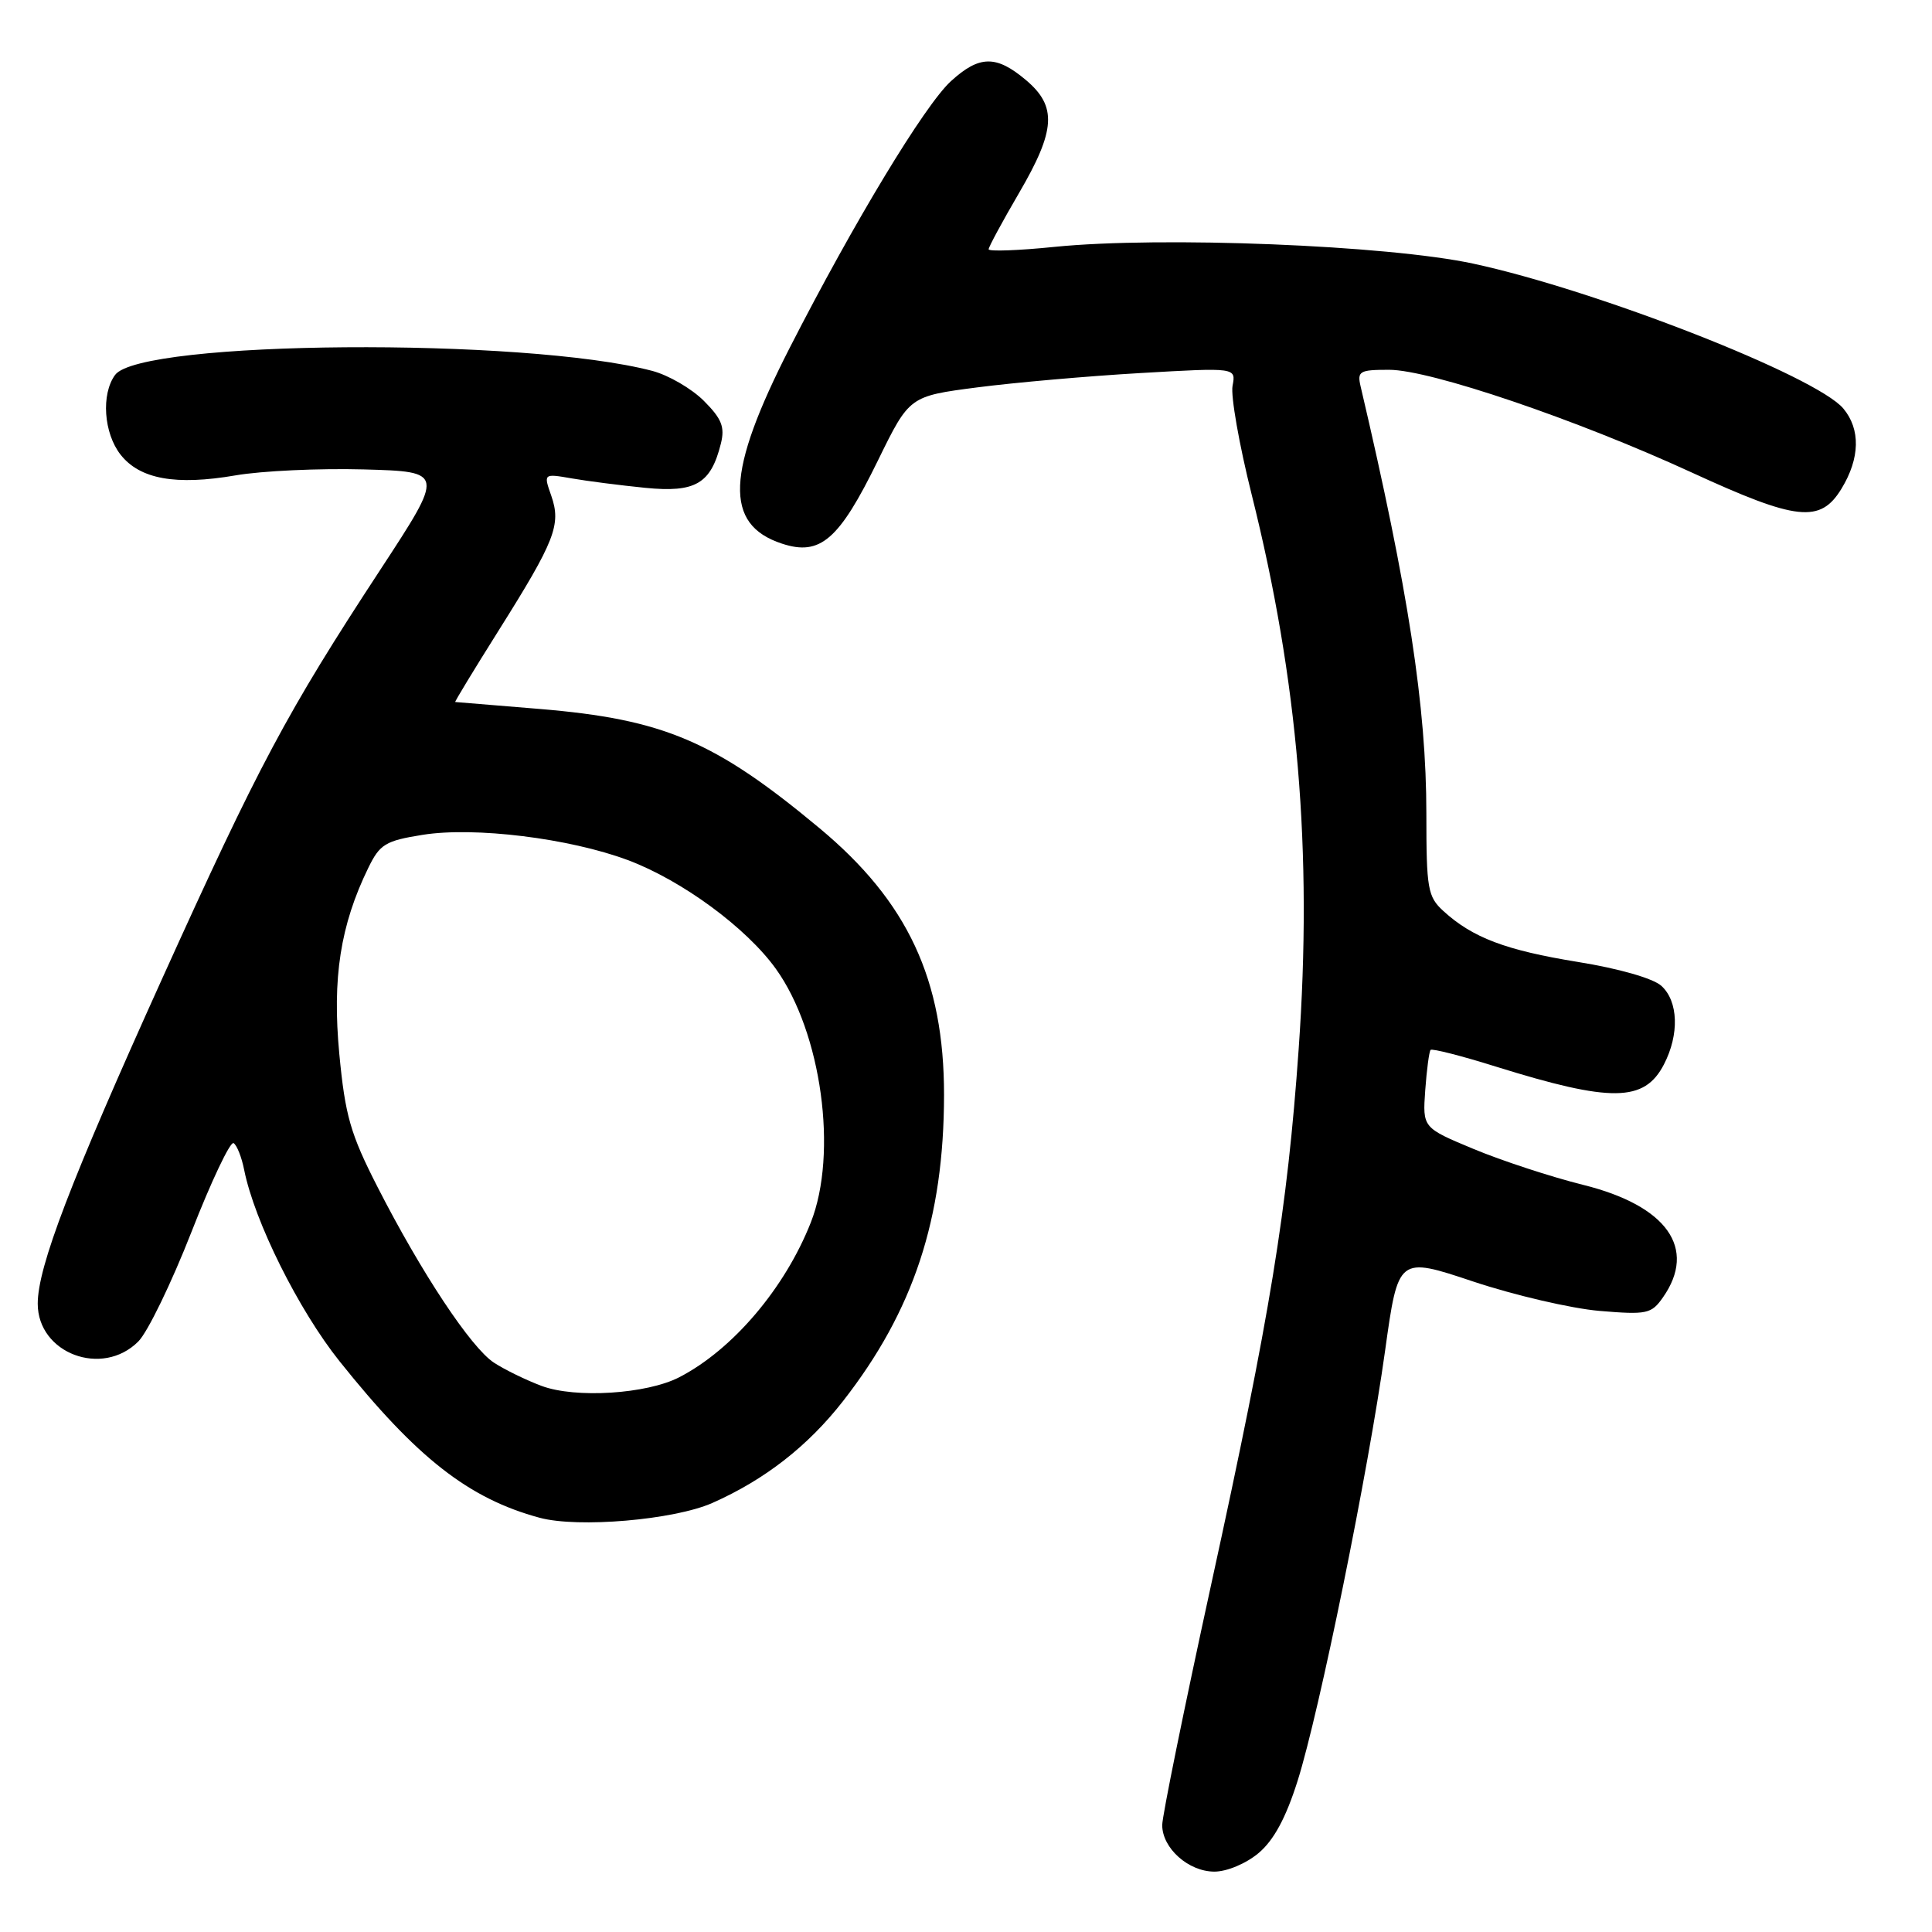 <?xml version="1.0" encoding="UTF-8" standalone="no"?>
<!DOCTYPE svg PUBLIC "-//W3C//DTD SVG 1.1//EN" "http://www.w3.org/Graphics/SVG/1.1/DTD/svg11.dtd" >
<svg xmlns="http://www.w3.org/2000/svg" xmlns:xlink="http://www.w3.org/1999/xlink" version="1.1" viewBox="0 0 256 256">
 <g >
 <path fill="currentColor"
d=" M 166.77 245.54 C 168.79 243.84 170.39 240.87 171.94 235.97 C 174.84 226.77 181.30 195.01 183.53 178.99 C 185.27 166.49 185.27 166.49 195.21 169.81 C 200.68 171.63 208.20 173.38 211.93 173.70 C 218.23 174.23 218.82 174.10 220.35 171.91 C 224.90 165.42 220.89 159.76 209.77 157.00 C 205.52 155.94 198.99 153.80 195.27 152.25 C 188.50 149.43 188.50 149.43 188.85 144.47 C 189.05 141.73 189.37 139.33 189.56 139.12 C 189.76 138.91 193.65 139.90 198.21 141.33 C 213.51 146.10 217.89 146.05 220.48 141.04 C 222.54 137.06 222.39 132.67 220.14 130.63 C 219.05 129.64 214.48 128.33 209.06 127.46 C 199.52 125.91 195.12 124.25 191.25 120.71 C 189.18 118.82 189.00 117.78 189.00 107.82 C 189.00 93.66 186.62 78.19 180.30 51.25 C 179.81 49.18 180.12 49.00 184.07 49.00 C 189.51 49.00 208.89 55.58 224.19 62.62 C 238.11 69.02 241.20 69.36 244.01 64.75 C 246.46 60.73 246.55 56.88 244.25 54.13 C 240.65 49.84 211.60 38.46 195.20 34.93 C 183.86 32.49 153.88 31.29 139.75 32.71 C 134.94 33.20 131.00 33.34 131.00 33.03 C 131.00 32.72 132.80 29.39 135.00 25.62 C 139.90 17.24 140.09 14.09 135.92 10.59 C 132.00 7.29 129.77 7.32 126.01 10.75 C 122.54 13.91 113.13 29.47 104.65 46.07 C 96.19 62.63 95.91 69.50 103.60 72.03 C 108.69 73.71 111.18 71.55 116.34 61.00 C 120.50 52.50 120.50 52.50 129.50 51.33 C 134.45 50.69 144.19 49.83 151.14 49.43 C 163.78 48.70 163.78 48.70 163.32 51.12 C 163.06 52.45 164.20 58.93 165.85 65.52 C 172.01 90.14 173.93 112.81 172.08 139.00 C 170.57 160.41 168.34 174.03 160.46 210.08 C 156.91 226.35 154.00 240.64 154.00 241.83 C 154.00 244.90 157.48 248.00 160.92 248.00 C 162.57 248.00 165.12 246.93 166.77 245.54 Z  M 94.39 199.15 C 101.32 196.08 107.03 191.64 111.70 185.66 C 121.05 173.69 125.07 161.51 125.09 145.10 C 125.10 129.81 120.29 119.48 108.59 109.74 C 94.72 98.19 87.96 95.31 71.50 93.94 C 65.45 93.44 60.42 93.03 60.32 93.02 C 60.21 93.01 62.80 88.75 66.07 83.55 C 73.55 71.65 74.38 69.53 73.05 65.70 C 72.01 62.74 72.01 62.74 75.76 63.39 C 77.82 63.75 82.20 64.31 85.50 64.64 C 92.15 65.30 94.19 64.11 95.52 58.78 C 96.07 56.58 95.63 55.48 93.26 53.11 C 91.64 51.49 88.56 49.70 86.41 49.14 C 69.46 44.69 18.62 45.08 15.25 49.68 C 13.38 52.23 13.74 57.40 15.98 60.25 C 18.54 63.50 23.30 64.35 31.21 62.99 C 34.67 62.39 42.32 62.04 48.20 62.20 C 58.90 62.50 58.90 62.50 50.39 75.50 C 37.99 94.42 34.31 101.33 21.44 129.78 C 9.35 156.52 5.00 167.87 5.00 172.74 C 5.00 179.34 13.55 182.55 18.33 177.75 C 19.57 176.51 22.73 169.98 25.37 163.24 C 28.00 156.50 30.52 151.20 30.95 151.47 C 31.39 151.74 32.02 153.33 32.35 155.00 C 33.72 161.85 39.56 173.57 44.98 180.36 C 55.22 193.18 62.10 198.57 71.50 201.11 C 76.60 202.49 89.30 201.40 94.39 199.15 Z  M 71.76 183.64 C 69.70 182.87 66.86 181.48 65.45 180.56 C 62.40 178.56 55.84 168.66 50.04 157.31 C 46.43 150.25 45.74 147.85 44.96 139.65 C 44.01 129.59 45.10 122.59 48.80 115.00 C 50.33 111.86 51.06 111.41 56.00 110.62 C 62.87 109.52 75.43 111.07 83.20 113.97 C 90.35 116.65 98.89 122.92 102.81 128.38 C 108.86 136.81 111.06 152.82 107.43 162.00 C 104.00 170.70 97.08 178.84 90.01 182.49 C 85.70 184.72 76.25 185.32 71.76 183.64 Z "/>
</g>
</svg>